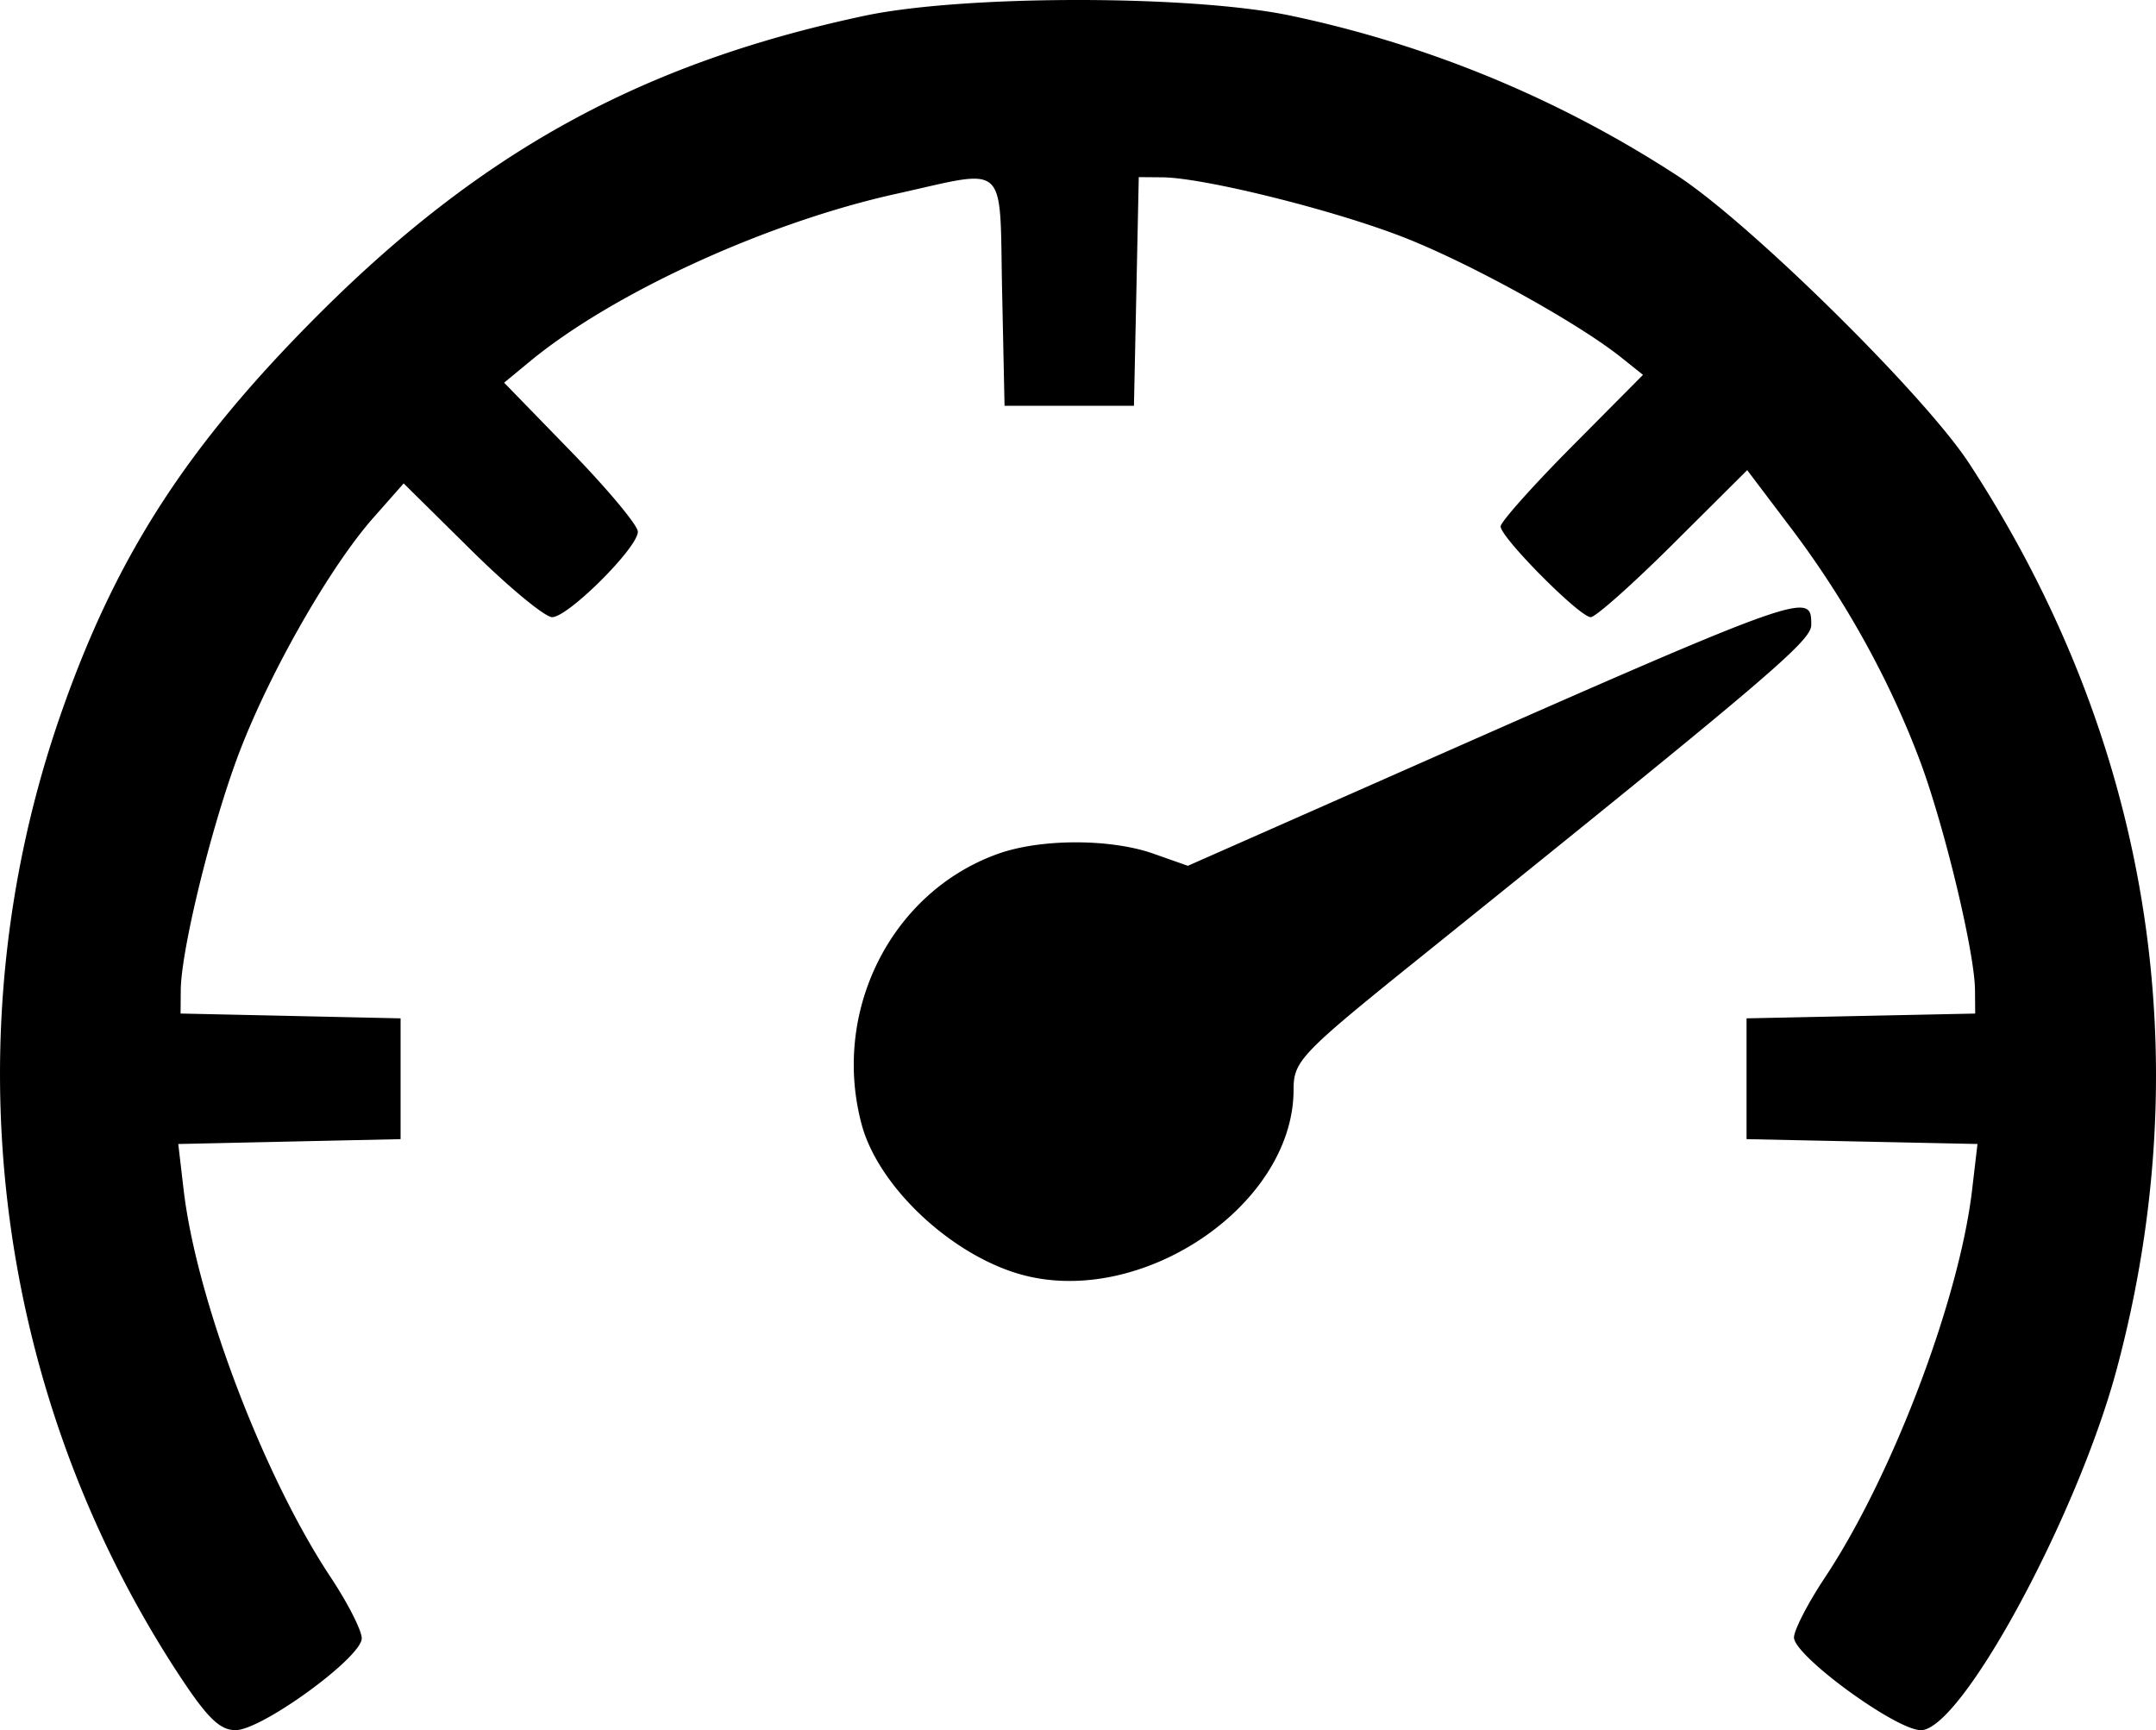 <svg xmlns="http://www.w3.org/2000/svg" viewBox="0 0 88.155 70.743"><path d="M7.163 68.243C-.32 56.673-2.05 42.19 2.495 29.173c2.252-6.447 5.139-10.922 10.518-16.303C19.71 6.17 26.267 2.58 35.336.648c4.053-.864 13.42-.864 17.473 0a46.54 46.54 0 0115.775 6.536c2.966 1.93 10.1 8.964 11.925 11.754 7.364 11.266 9.476 24.203 6.044 37.029-1.612 6.022-6.358 14.776-8.011 14.776-1.021 0-5.189-3.045-5.189-3.79 0-.301.57-1.406 1.268-2.456 2.75-4.143 5.487-11.352 6.014-15.84l.221-1.882-4.721-.099-4.722-.099v-4.939l4.674-.098 4.675-.098-.008-.96c-.013-1.559-1.267-6.765-2.27-9.427-1.241-3.291-3.042-6.537-5.239-9.444l-1.805-2.388-3.02 3.006c-1.66 1.653-3.18 3.005-3.378 3.005-.45 0-3.684-3.256-3.684-3.709 0-.183 1.31-1.653 2.91-3.265l2.911-2.933-.882-.705c-1.805-1.442-6.262-3.899-8.973-4.946-2.897-1.12-8.122-2.412-9.802-2.426l-.96-.008-.098 4.675-.099 4.674h-5.291l-.099-4.674c-.113-5.395.299-5.016-4.333-3.991-5.29 1.17-11.565 4.04-14.971 6.848l-1.058.873 2.734 2.813c1.503 1.547 2.734 3.023 2.734 3.28 0 .652-2.851 3.494-3.505 3.494-.295 0-1.782-1.23-3.304-2.734l-2.767-2.734-1.245 1.41c-1.752 1.988-4.171 6.21-5.443 9.503-1.12 2.897-2.412 8.123-2.426 9.802l-.008.96 4.498.098 4.498.099v4.939l-4.545.099-4.545.1.22 1.88c.528 4.489 3.265 11.697 6.015 15.84.697 1.05 1.267 2.171 1.267 2.491 0 .78-4.089 3.755-5.16 3.755-.667 0-1.2-.54-2.468-2.5zm34.438-16.174c-2.826-.86-5.694-3.599-6.365-6.077-1.254-4.638 1.202-9.522 5.573-11.082 1.744-.623 4.594-.625 6.35-.006l1.41.497 7.541-3.33c17.903-7.91 17.949-7.926 17.949-6.52 0 .654-1.694 2.094-15.963 13.575-4.923 3.96-5.204 4.253-5.204 5.427 0 4.783-6.359 9.016-11.291 7.515z"/></svg>